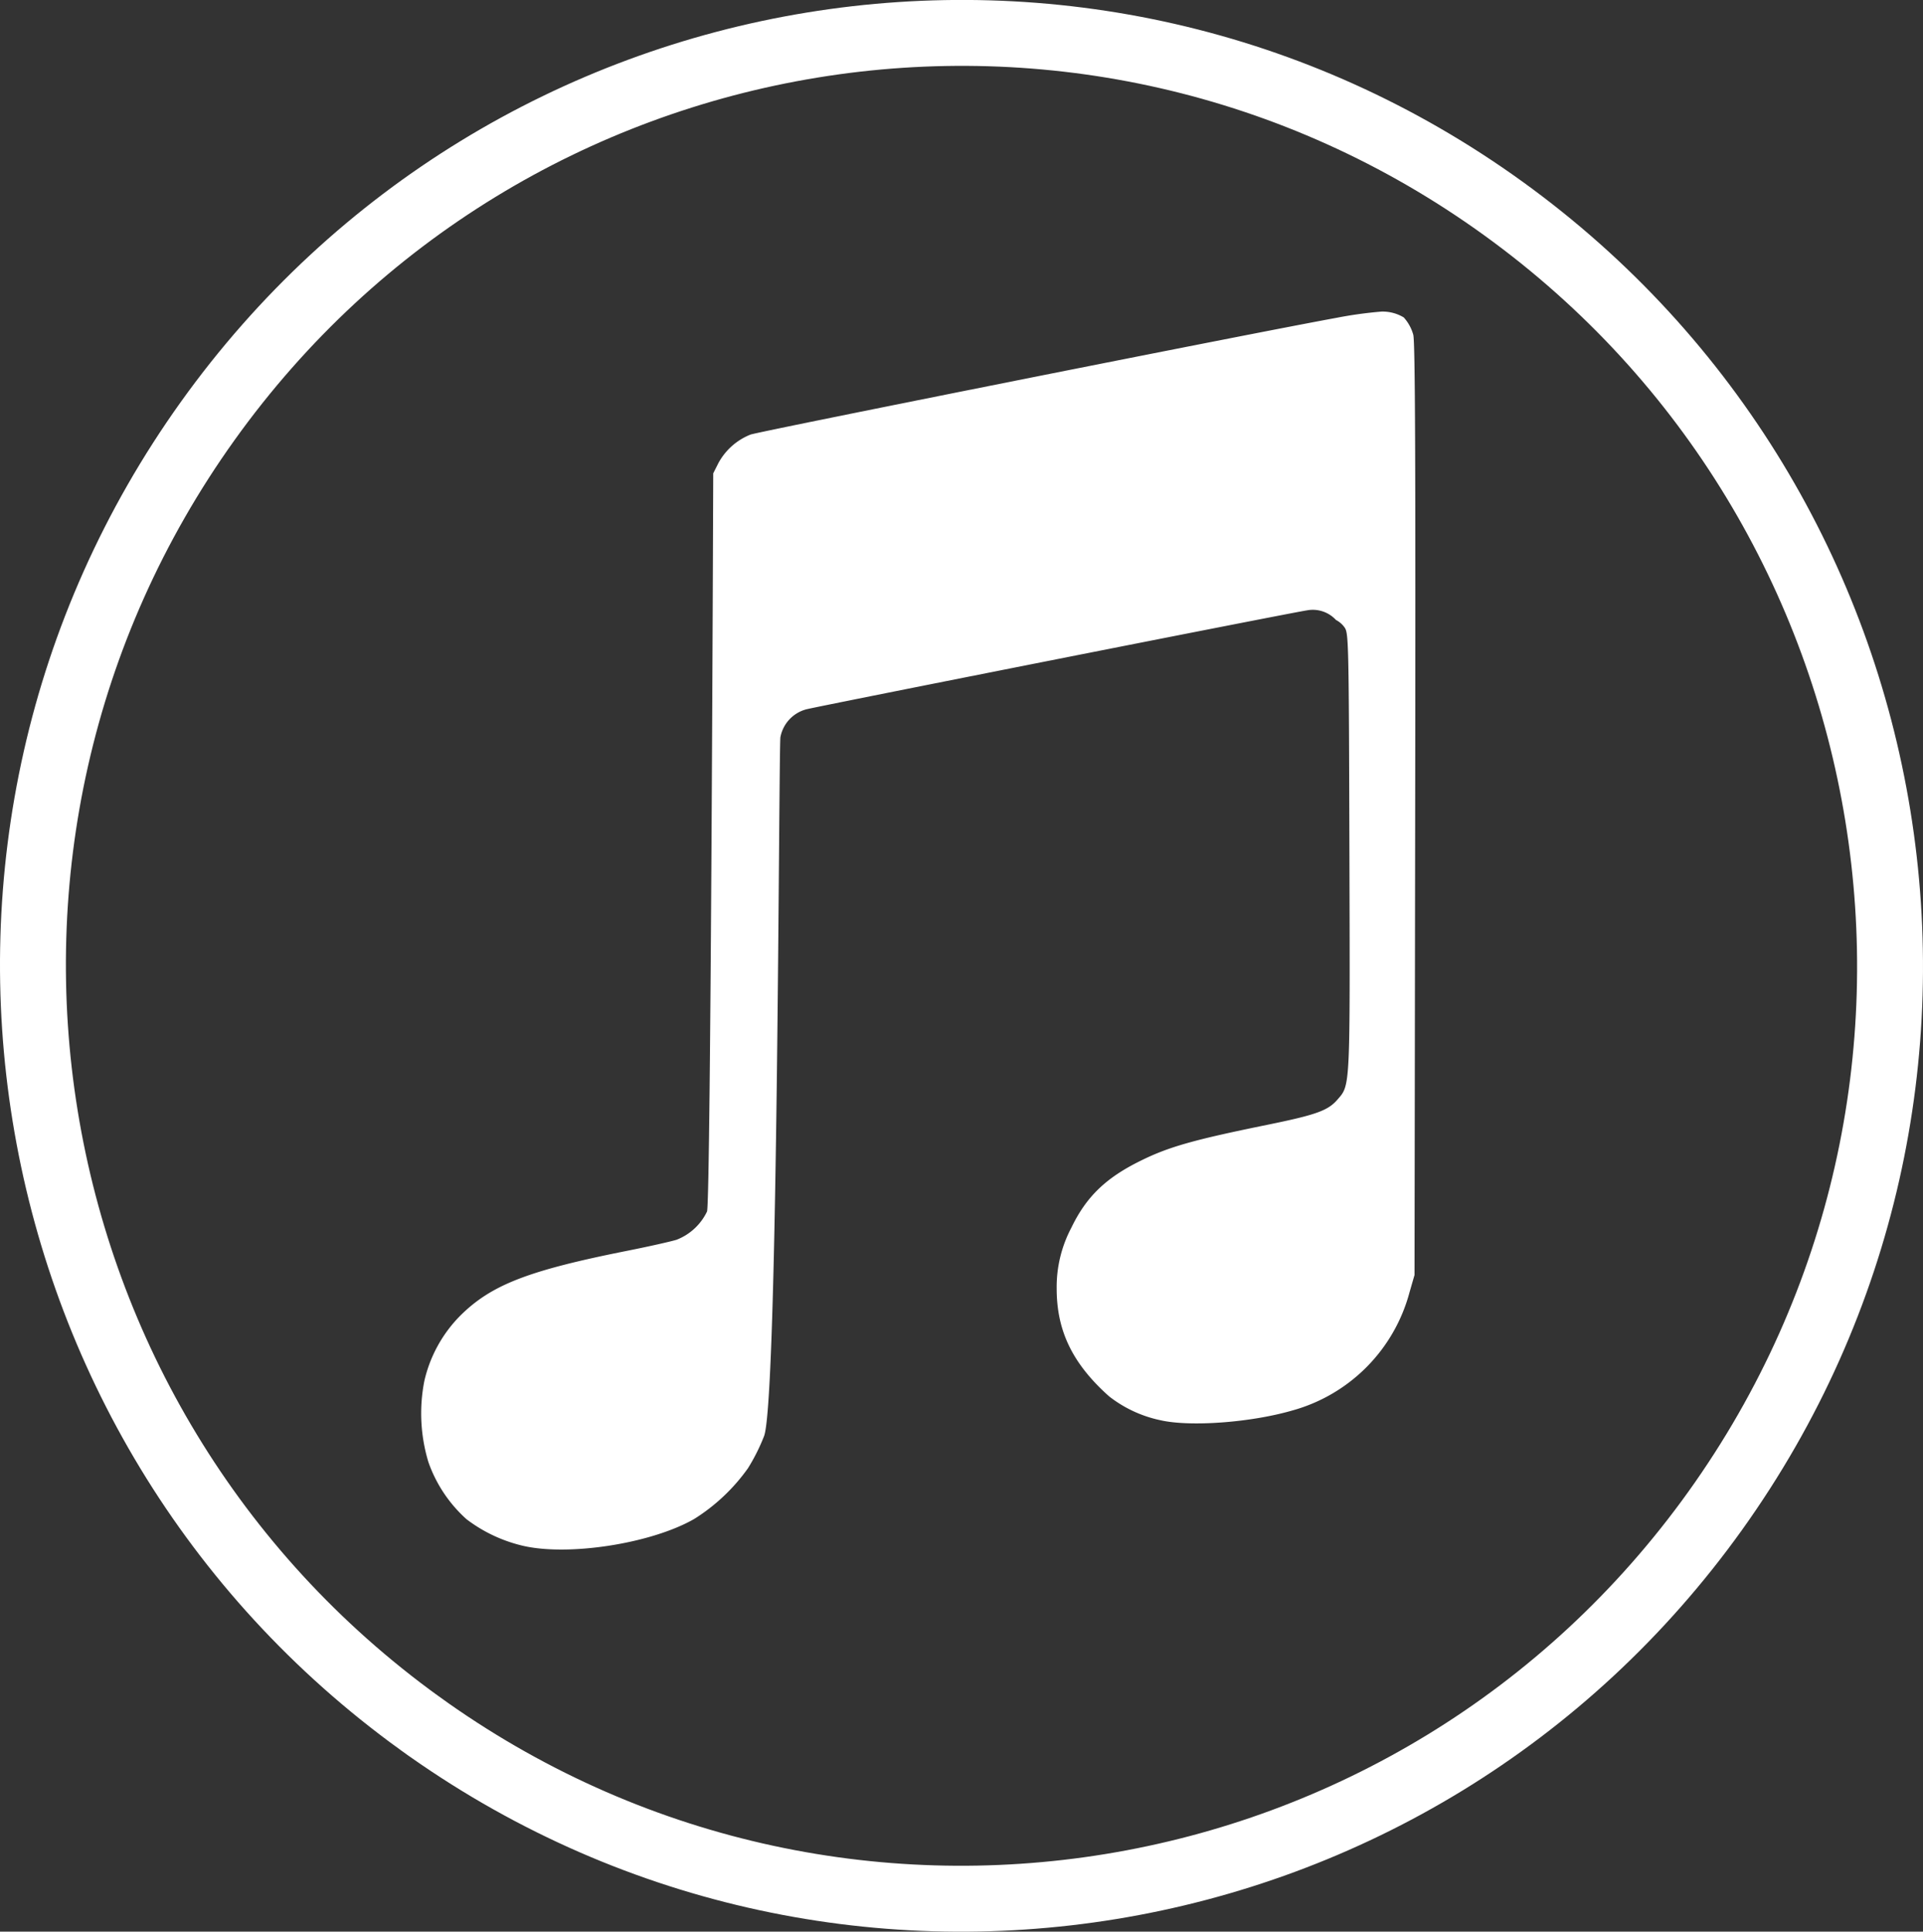 <svg id="Layer_1" data-name="Layer 1" xmlns="http://www.w3.org/2000/svg" viewBox="0 0 437.75 439.6"><rect x="0" y="0" width="437.75" height="439.6" fill="#333333" stroke="none"/><defs><style>.cls-1{fill:none;stroke:#fff;stroke-miterlimit:10;stroke-width:15px;}.cls-2{fill:#fff;}</style></defs><title>AppleMusic</title><path class="cls-1" d="M95.47,392.11C.7,323.64-20.87,191,47.28,95.81S247.51-21,342.28,47.49s116.34,201.13,48.19,296.3-200.23,116.8-295,48.32Z" transform="translate(0 0)"/><path class="cls-2" d="M294.16,321a38.11,38.11,0,0,0,26.7-26.89l1.14-3.95.15-106c.11-79.39,0-106.51-.44-108a9.74,9.74,0,0,0-2.16-3.92,9.35,9.35,0,0,0-5.05-1.33,93.48,93.48,0,0,0-10.26,1.42c-19.07,3.47-131.47,25.86-133.39,26.57a14.31,14.31,0,0,0-7.31,6.48l-1.18,2.34s-.56,166.17-1.42,168a12.81,12.81,0,0,1-6.9,6.41c-1.27.4-6.29,1.53-11.16,2.5-22.55,4.49-30.93,7.72-38,14.68a30.85,30.85,0,0,0-8.29,15,38.22,38.22,0,0,0,.93,18.42,31.41,31.41,0,0,0,8.67,13,33.94,33.94,0,0,0,12.34,5.93c10.32,2.64,29.65-.3,39.53-6a43,43,0,0,0,12.21-11.53,44.28,44.28,0,0,0,3.66-7.3c3.22-8.36,3.32-157.22,3.73-159.1a8.1,8.1,0,0,1,5.87-6.3c2.7-.71,110.93-22.11,114-22.53a7.17,7.17,0,0,1,6.59,2.19,5.51,5.51,0,0,1,2,1.76c.88,1.31.93,3.9,1.06,51,.15,54.25.22,53-2.73,56.4-2.15,2.49-4.82,3.45-15.82,5.7-16.74,3.41-22.47,5-28.88,8.16-8,3.92-12.45,8.2-15.88,15.31a28.9,28.9,0,0,0-3.33,13.82c0,8.95,3.1,15.95,10.07,22.8.65.63,1.28,1.22,1.91,1.77a28.46,28.46,0,0,0,11.6,5.39C270.88,324.76,284.7,323.74,294.16,321Z" transform="translate(0 0)"/></svg>